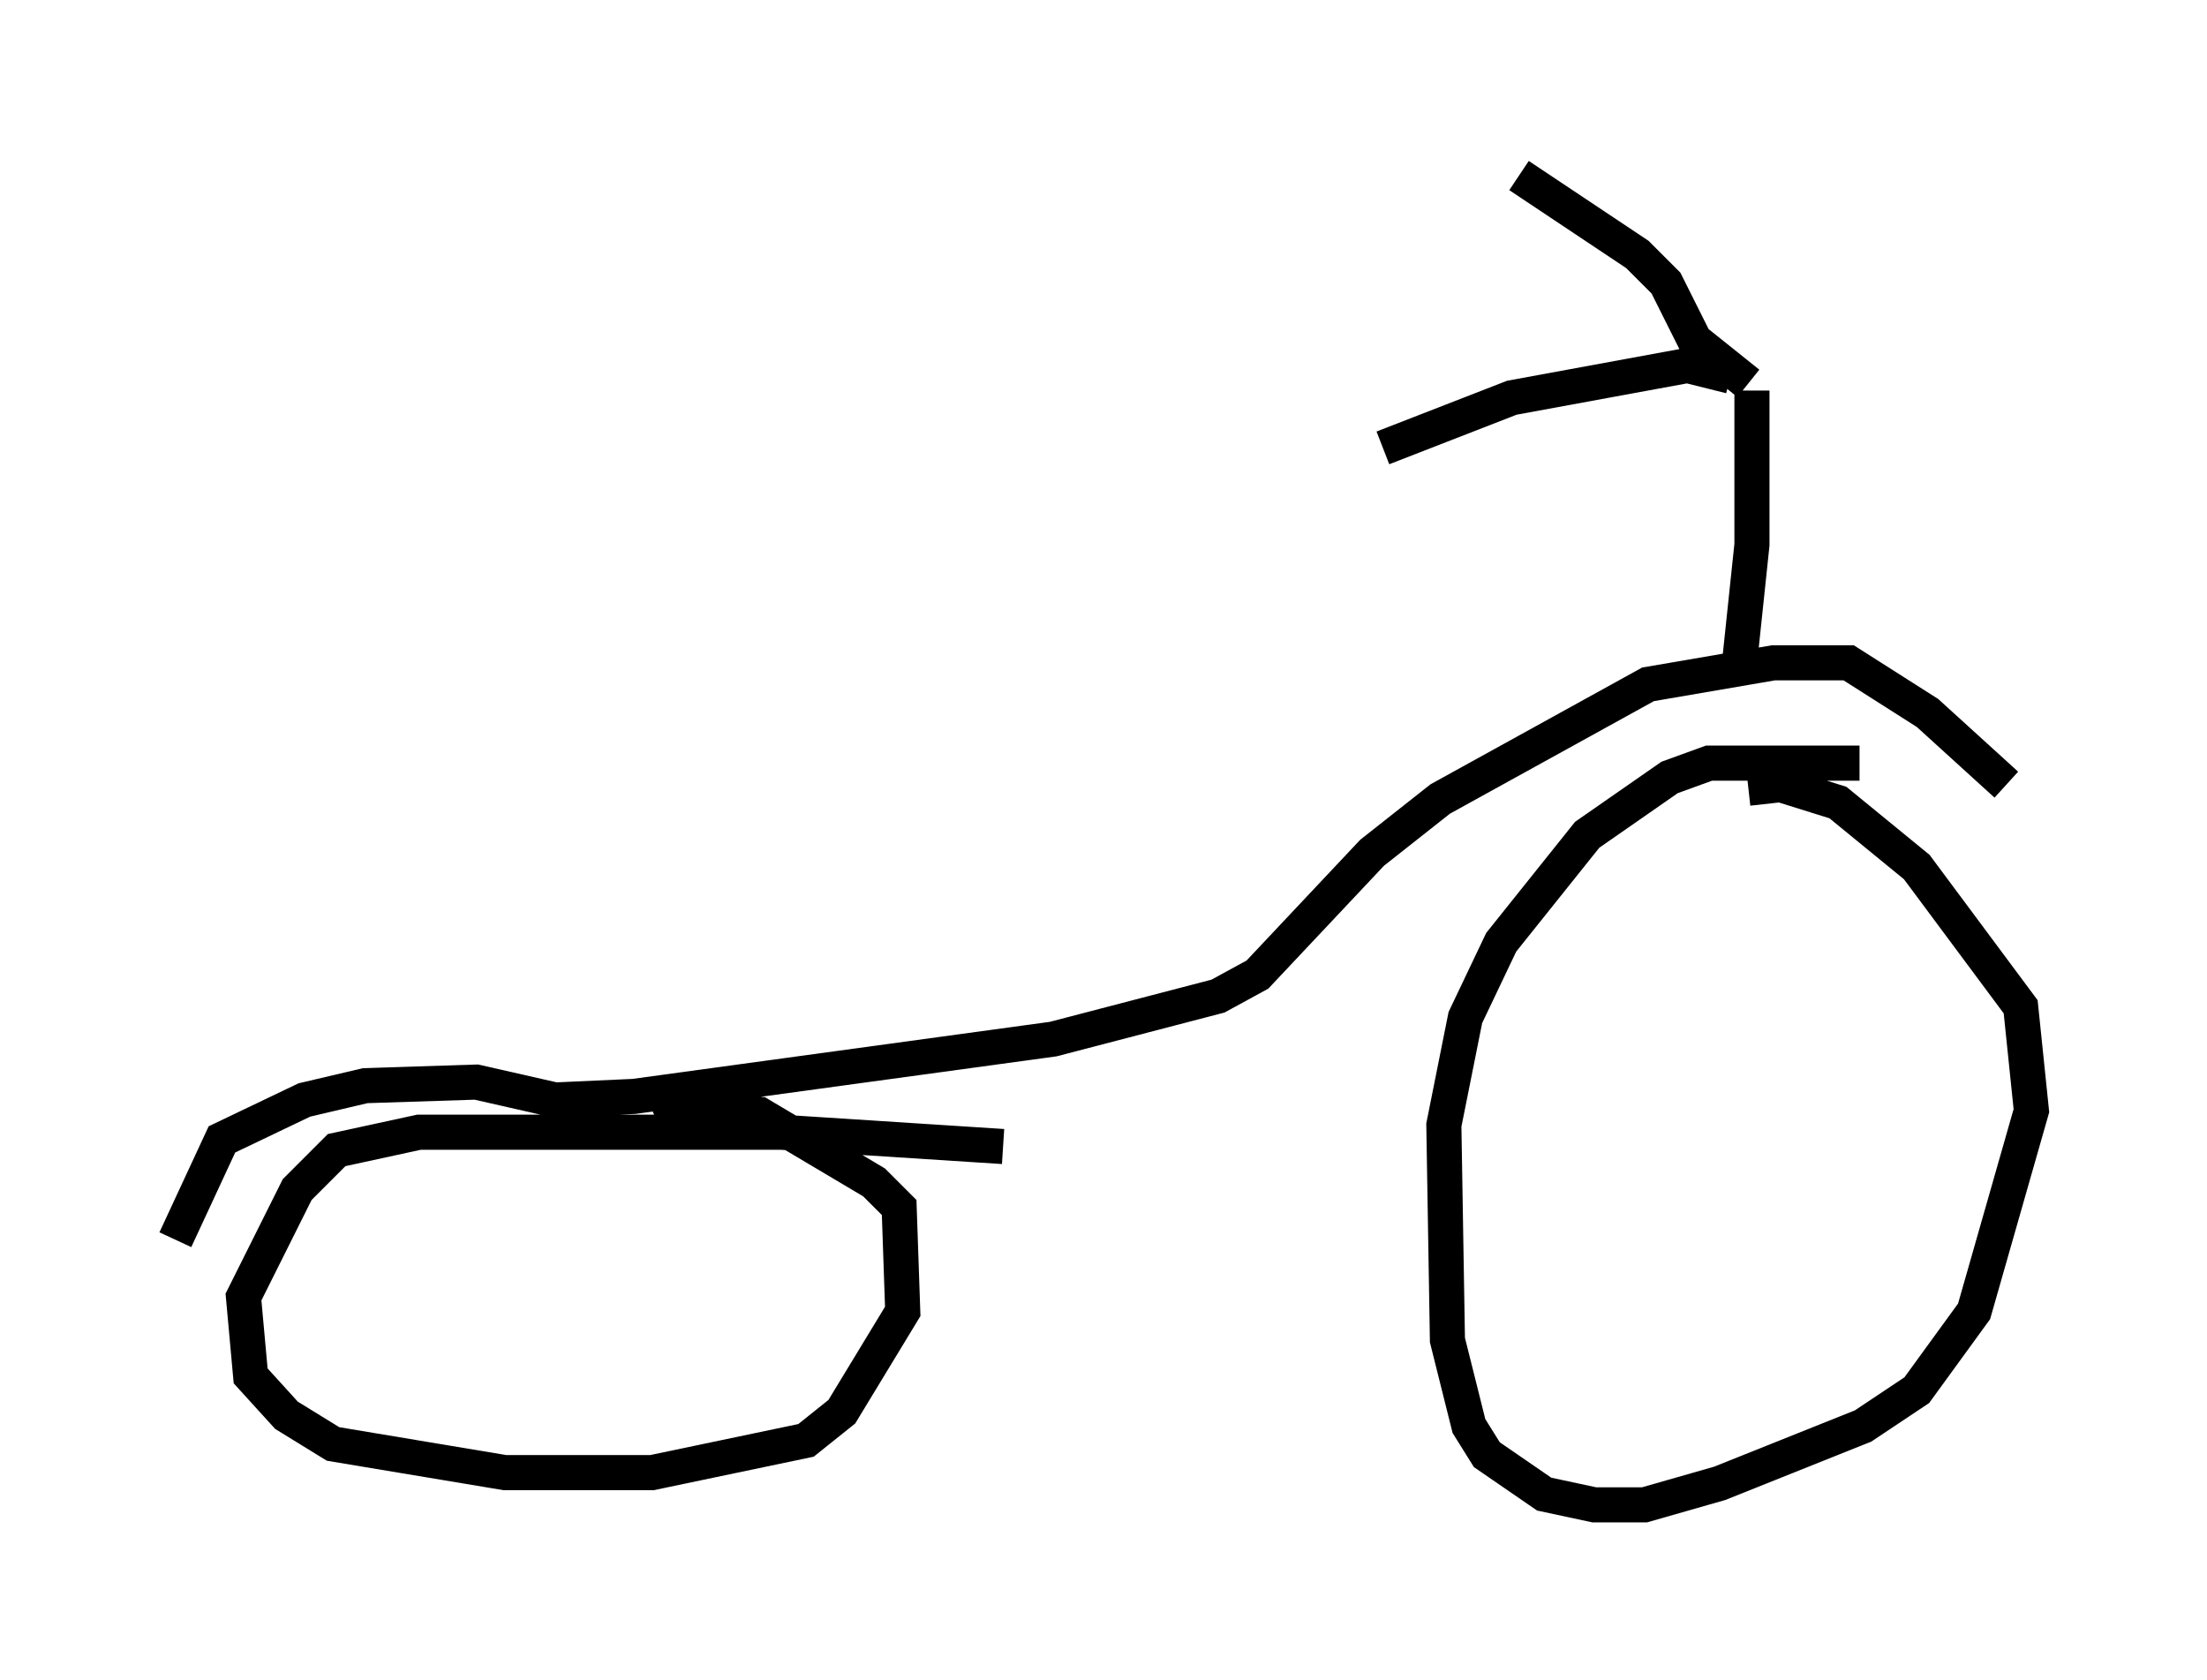 <?xml version="1.0" encoding="utf-8" ?>
<svg baseProfile="full" height="47.873" version="1.1" width="62.88" xmlns="http://www.w3.org/2000/svg" xmlns:ev="http://www.w3.org/2001/xml-events" xmlns:xlink="http://www.w3.org/1999/xlink"><defs /><rect fill="white" height="47.873" width="62.88" x="0" y="0" /><path d="M55.532, 23.273 m-2.552, -1.531 l-4.288, 0.0 -1.123, 0.408 l-2.348, 1.633 -2.45, 3.063 l-1.021, 2.144 -0.613, 3.063 l0.102, 6.125 0.613, 2.45 l0.51, 0.817 1.633, 1.123 l1.429, 0.306 1.429, 0.0 l2.144, -0.613 4.083, -1.633 l1.531, -1.021 1.633, -2.246 l1.633, -5.717 -0.306, -2.96 l-2.96, -3.981 -2.246, -1.838 l-1.633, -0.51 -0.919, 0.102 m-21.234, 10.208 l-6.329, -0.408 -10.311, 0.0 l-2.348, 0.51 -1.123, 1.123 l-1.531, 3.063 0.204, 2.246 l1.021, 1.123 1.327, 0.817 l4.9, 0.817 4.185, 0.0 l4.39, -0.919 1.021, -0.817 l1.735, -2.858 -0.102, -2.96 l-0.715, -0.715 -3.267, -1.94 l-2.246, -0.204 -0.715, 0.306 m-13.679, 3.471 l1.327, -2.858 2.348, -1.123 l1.735, -0.408 3.165, -0.102 l2.246, 0.51 2.246, -0.102 l11.944, -1.633 4.696, -1.225 l1.123, -0.613 3.267, -3.471 l1.94, -1.531 5.921, -3.267 l3.573, -0.613 2.144, 0.0 l2.246, 1.429 2.246, 2.042 m-7.656, -2.96 l0.408, -3.879 0.0, -4.39 m-0.613, -0.408 l-1.225, -0.306 -5.002, 0.919 l-3.675, 1.429 m10.413, -1.838 l-1.531, -1.225 -0.817, -1.633 l-0.817, -0.817 -3.369, -2.246 " fill="none" stroke="black" stroke-width="1" /></svg>